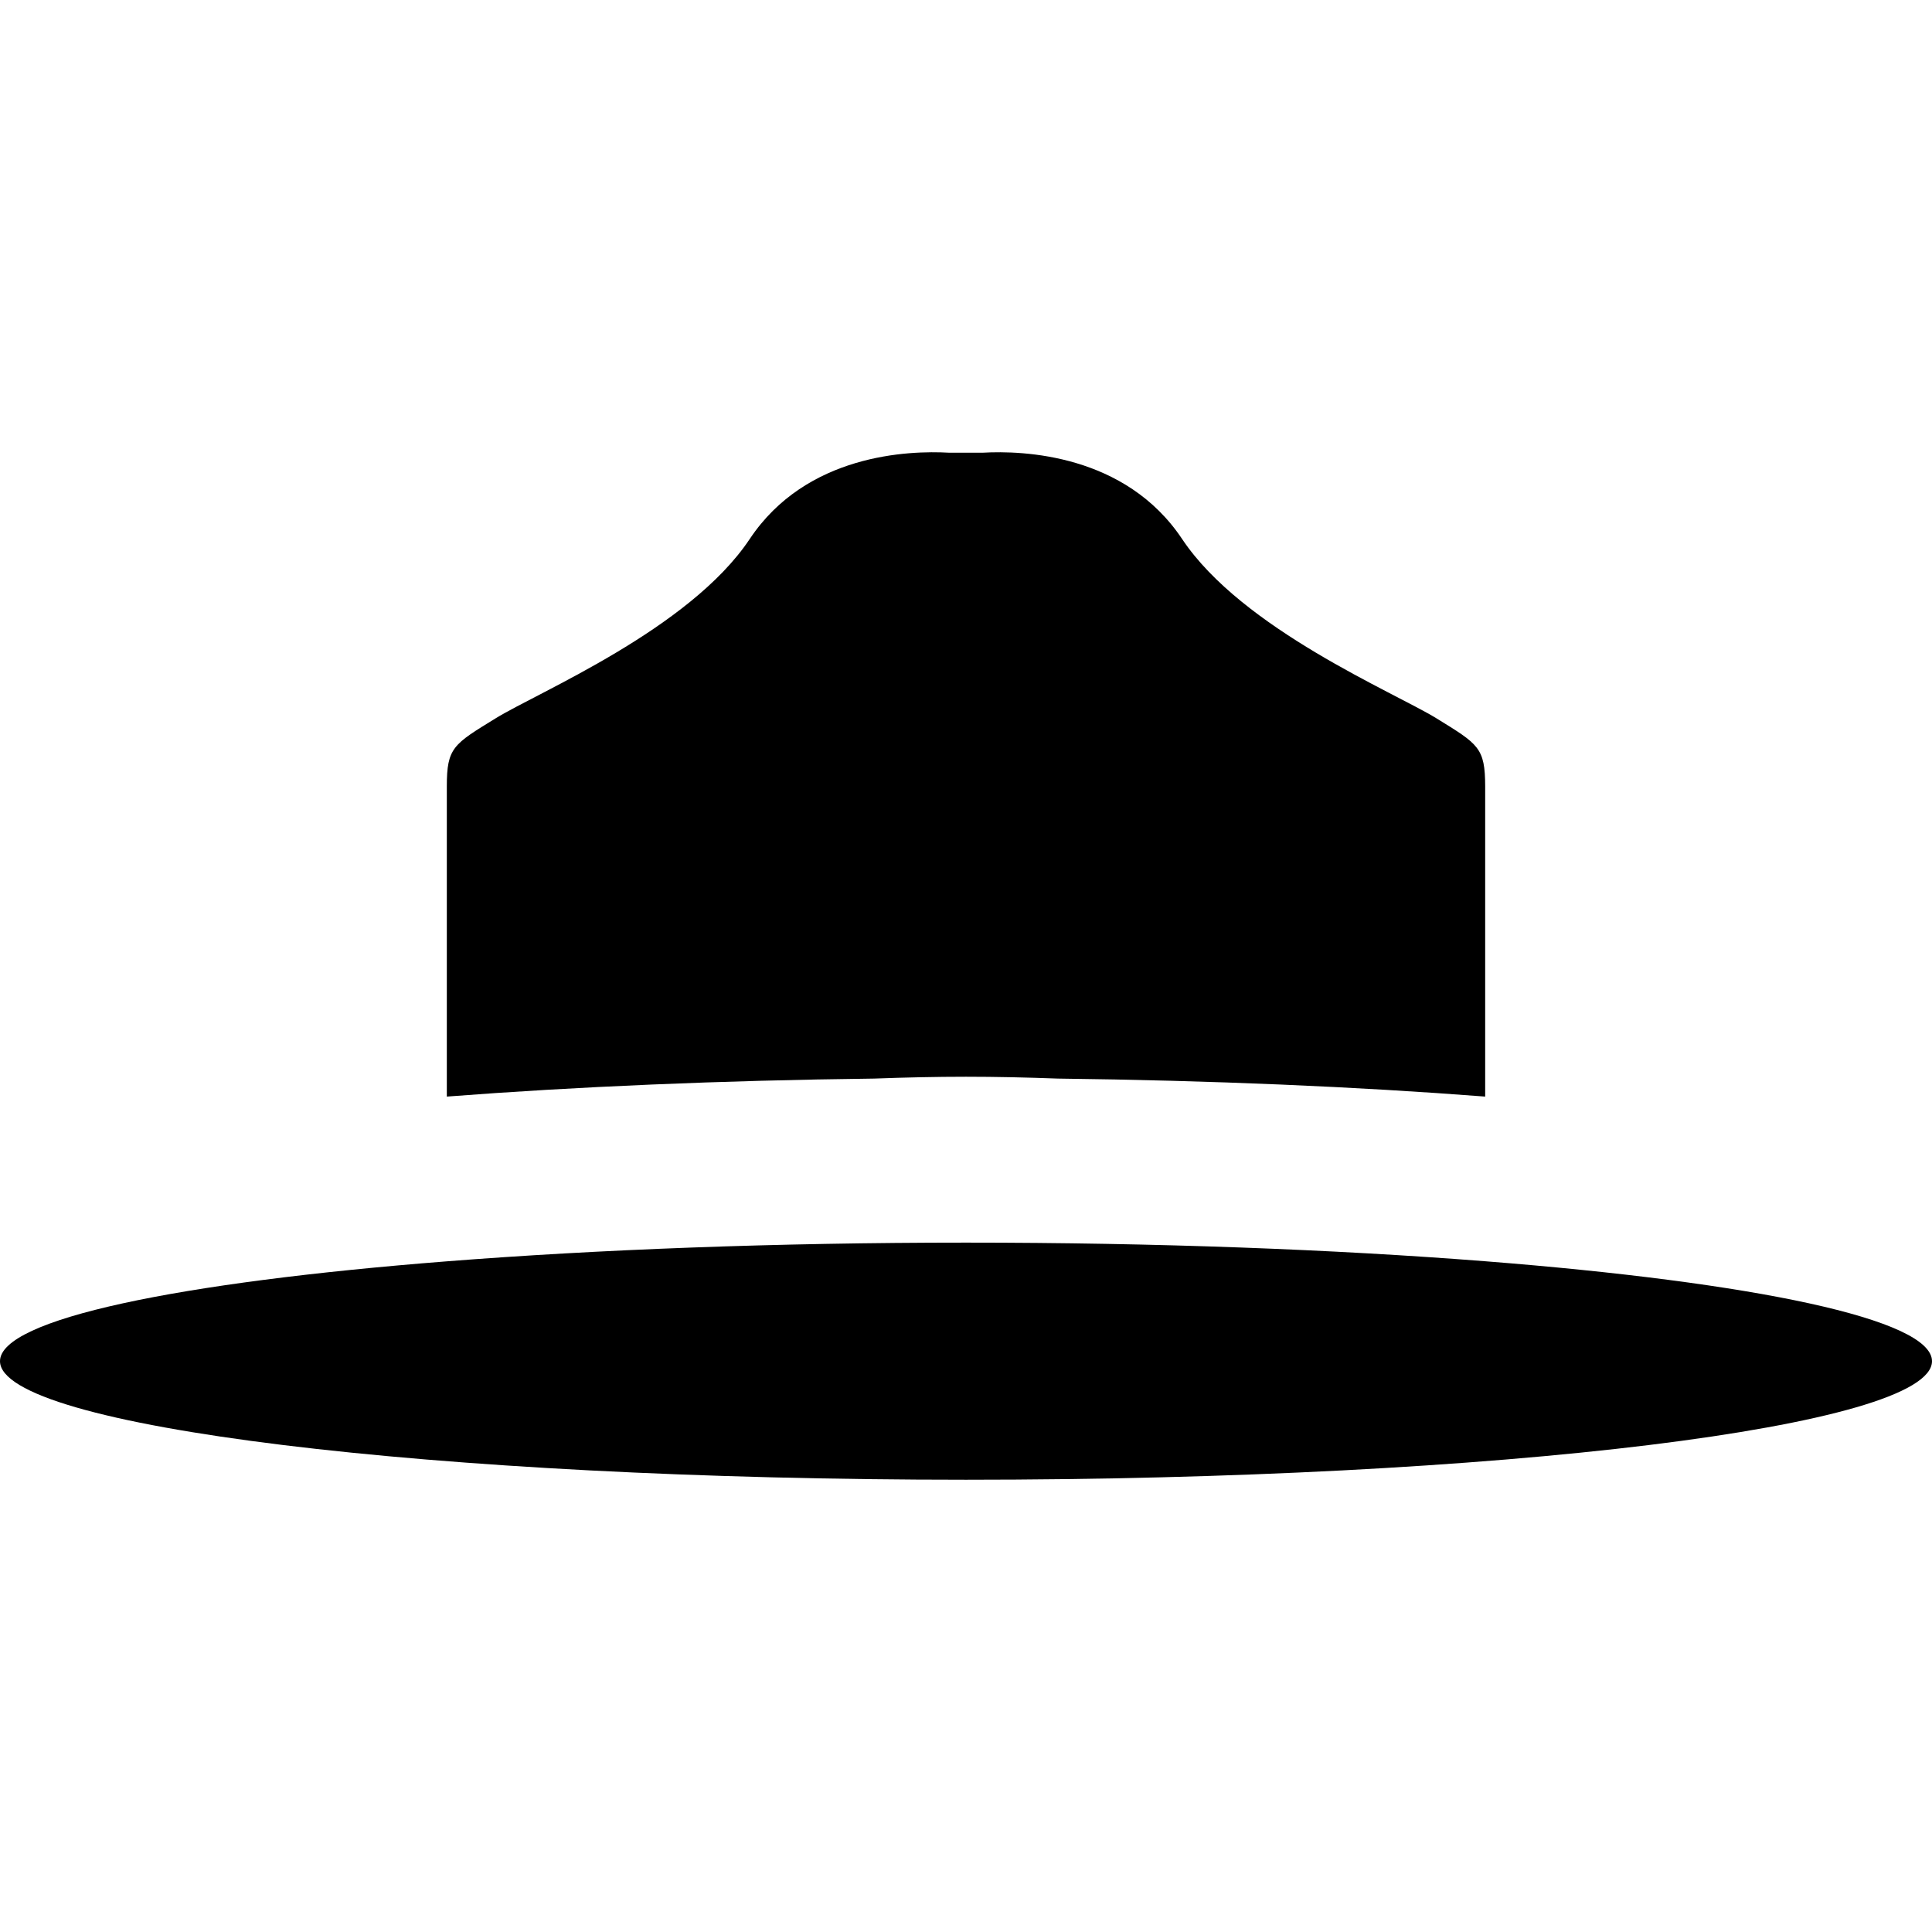 <?xml version="1.0" encoding="utf-8"?>
<!-- Generator: Adobe Illustrator 22.0.1, SVG Export Plug-In . SVG Version: 6.00 Build 0)  -->
<svg version="1.1" id="Layer_1_1_" xmlns="http://www.w3.org/2000/svg" xmlns:xlink="http://www.w3.org/1999/xlink" x="0px" y="0px"
	 width="22px" height="22px" viewBox="0 0 22 22" enable-background="new 0 0 22 22" xml:space="preserve">
<path d="M16.911,14.362C15.202,14.228,13.178,14.15,11,14.15c-2.178,0-4.203,0.079-5.912,0.213C2.032,14.602,0,15.021,0,15.5
	c0,0.746,4.926,1.35,11,1.35c6.074,0,11-0.604,11-1.35C22,15.021,19.967,14.602,16.911,14.362z"/>
<path d="M16.356,8.179c-0.483-0.297-2.209-1.014-2.895-2.041c-0.646-0.969-1.813-1.009-2.27-0.983h-0.384
	c-0.457-0.026-1.624,0.013-2.27,0.983C7.852,7.165,6.126,7.882,5.645,8.179C5.162,8.476,5.088,8.512,5.088,8.956v1.402v2.129
	c1.466-0.113,3.121-0.184,4.866-0.205c0.352-0.013,0.704-0.021,1.046-0.021c0.344,0,0.694,0.008,1.046,0.021
	c1.747,0.021,3.402,0.092,4.866,0.205v-2.129V8.956C16.911,8.512,16.837,8.476,16.356,8.179z"/>
</svg>
